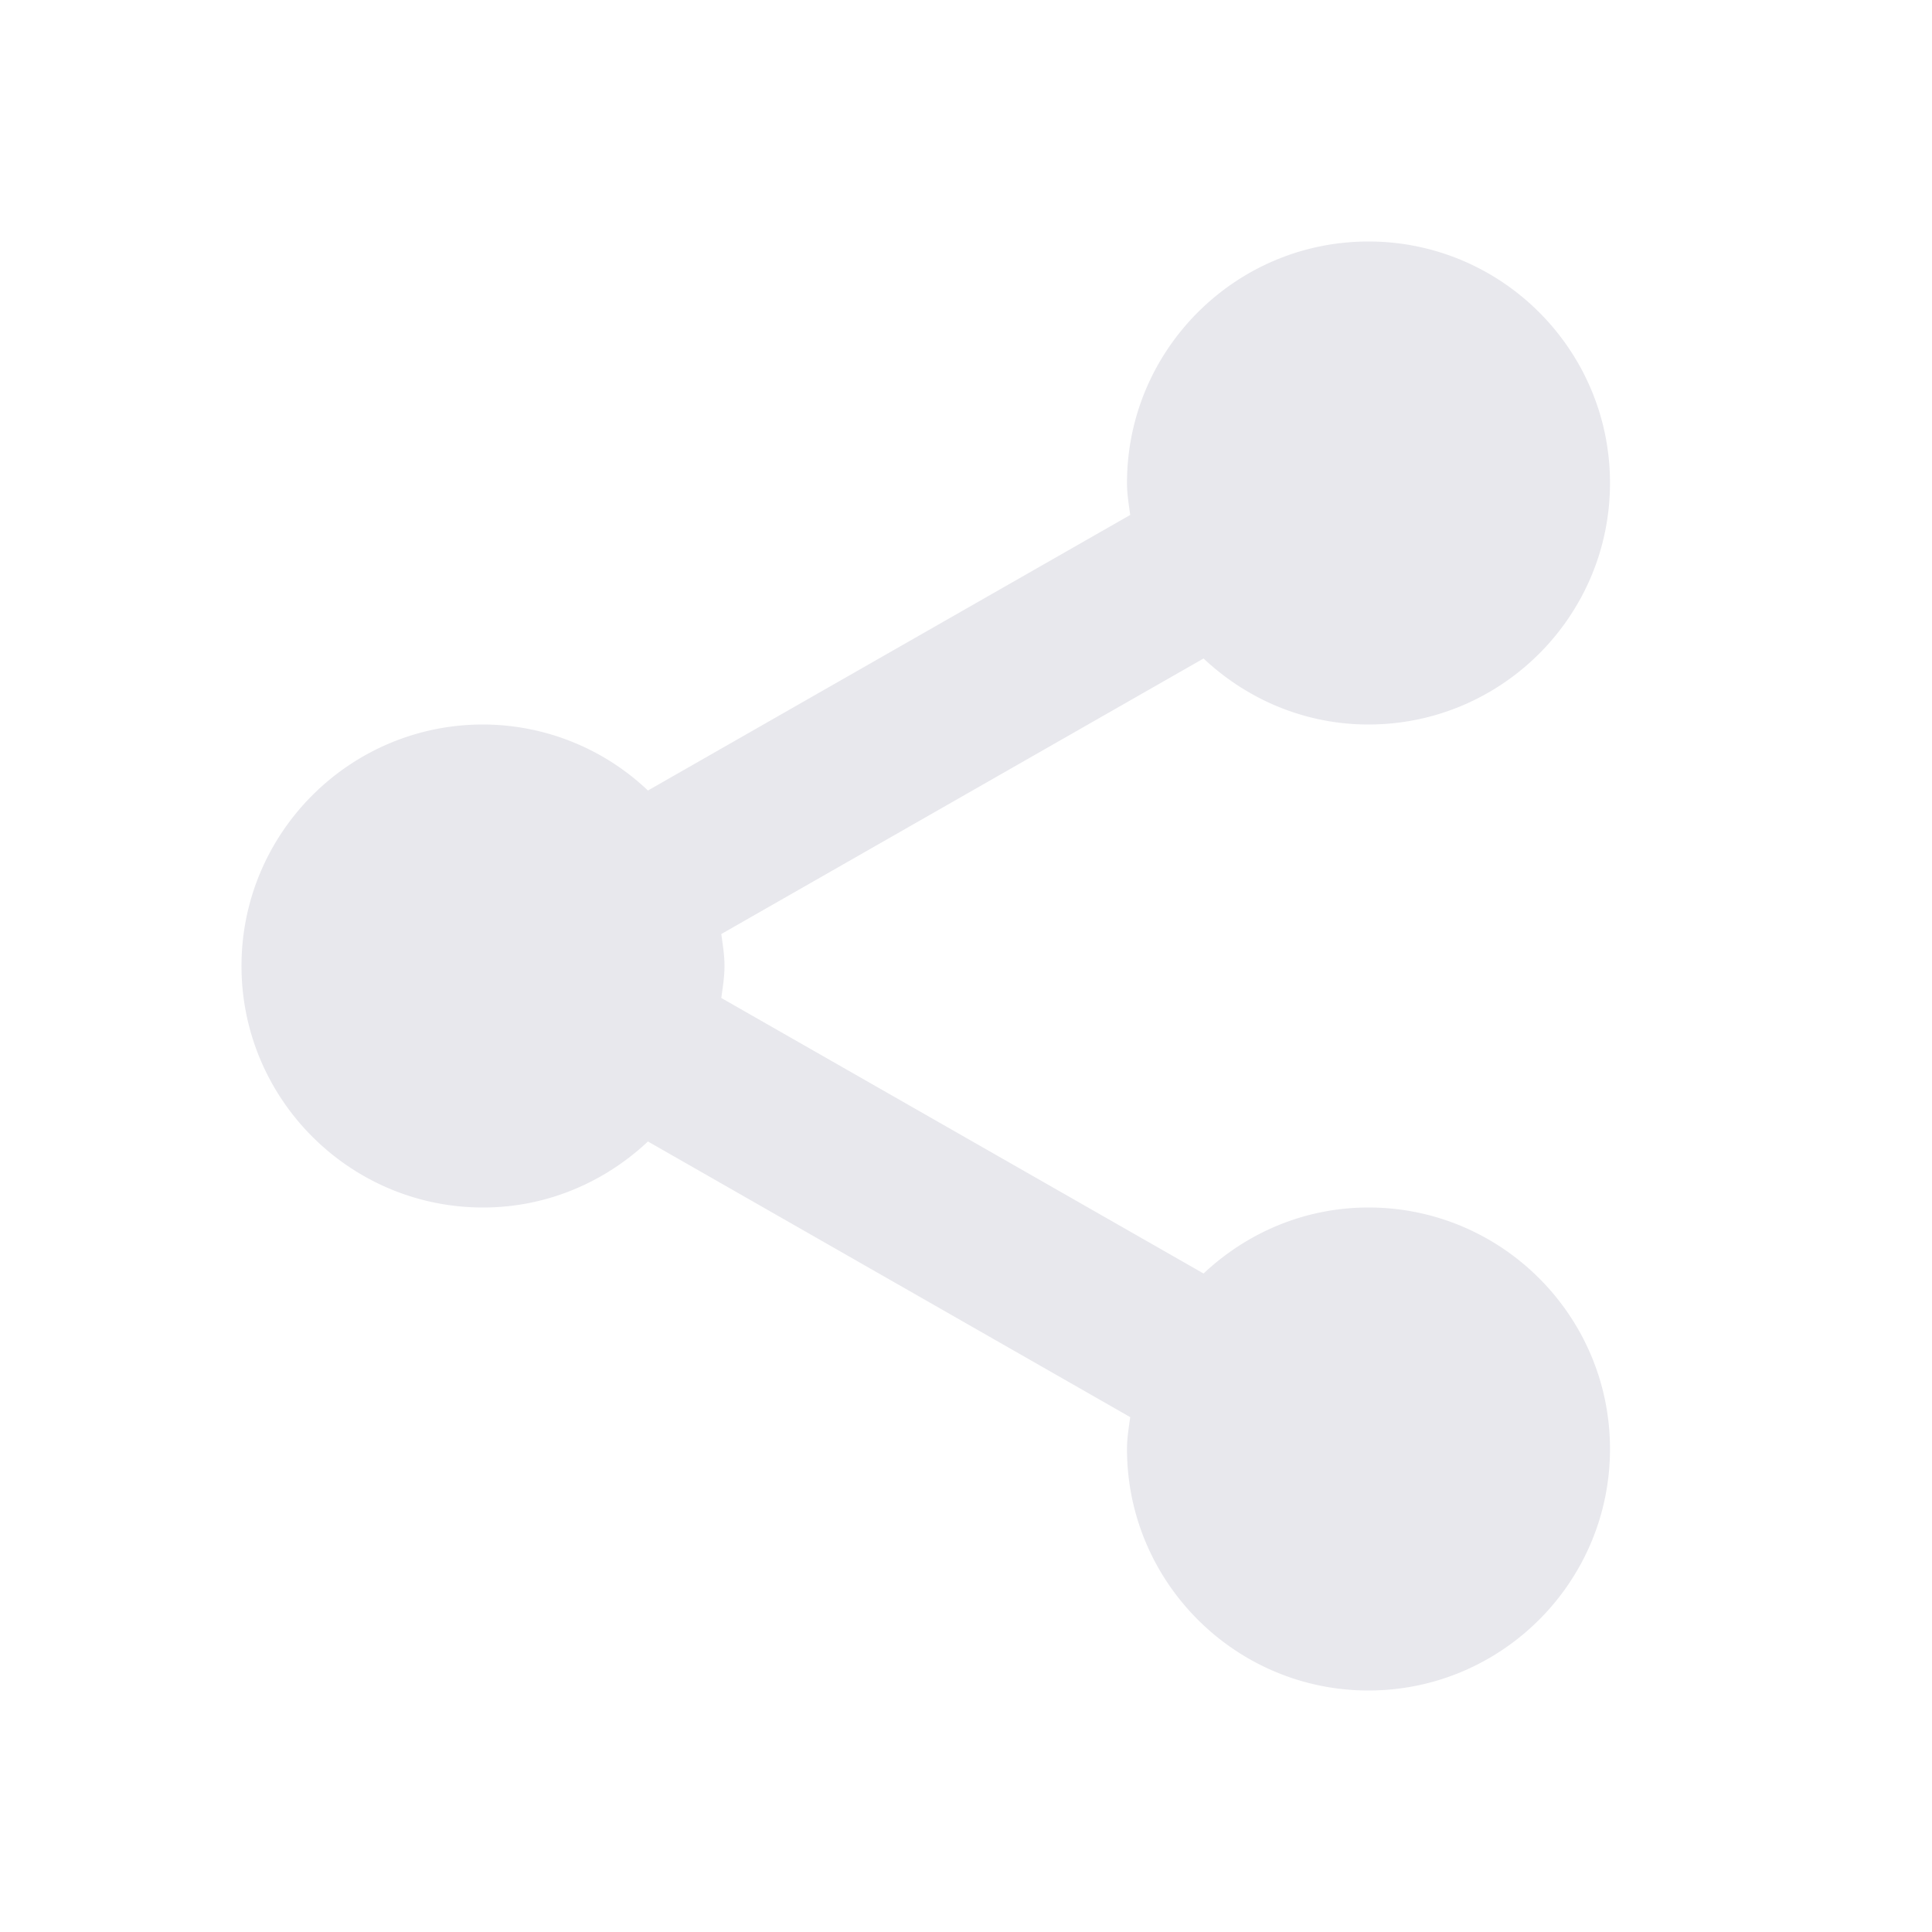 <svg xmlns="http://www.w3.org/2000/svg" width="24" height="24" viewBox="0 0 24 24" style="fill: rgba(232, 232, 237, 1);transform: scaleX(-1);msFilter:progid:DXImageTransform.Microsoft.BasicImage(rotation=0, mirror=1);"><path d="M3 12c0 1.654 1.346 3 3 3 .794 0 1.512-.315 2.049-.82l5.991 3.424c-.018.13-.04.26-.04.396 0 1.654 1.346 3 3 3s3-1.346 3-3-1.346-3-3-3c-.794 0-1.512.315-2.049.82L8.96 12.397c.018-.131.04-.261.04-.397s-.022-.266-.04-.397l5.991-3.423c.537.505 1.255.82 2.049.82 1.654 0 3-1.346 3-3s-1.346-3-3-3-3 1.346-3 3c0 .136.022.266.04.397L8.049 9.82A2.982 2.982 0 0 0 6 9c-1.654 0-3 1.346-3 3z"></path></svg>